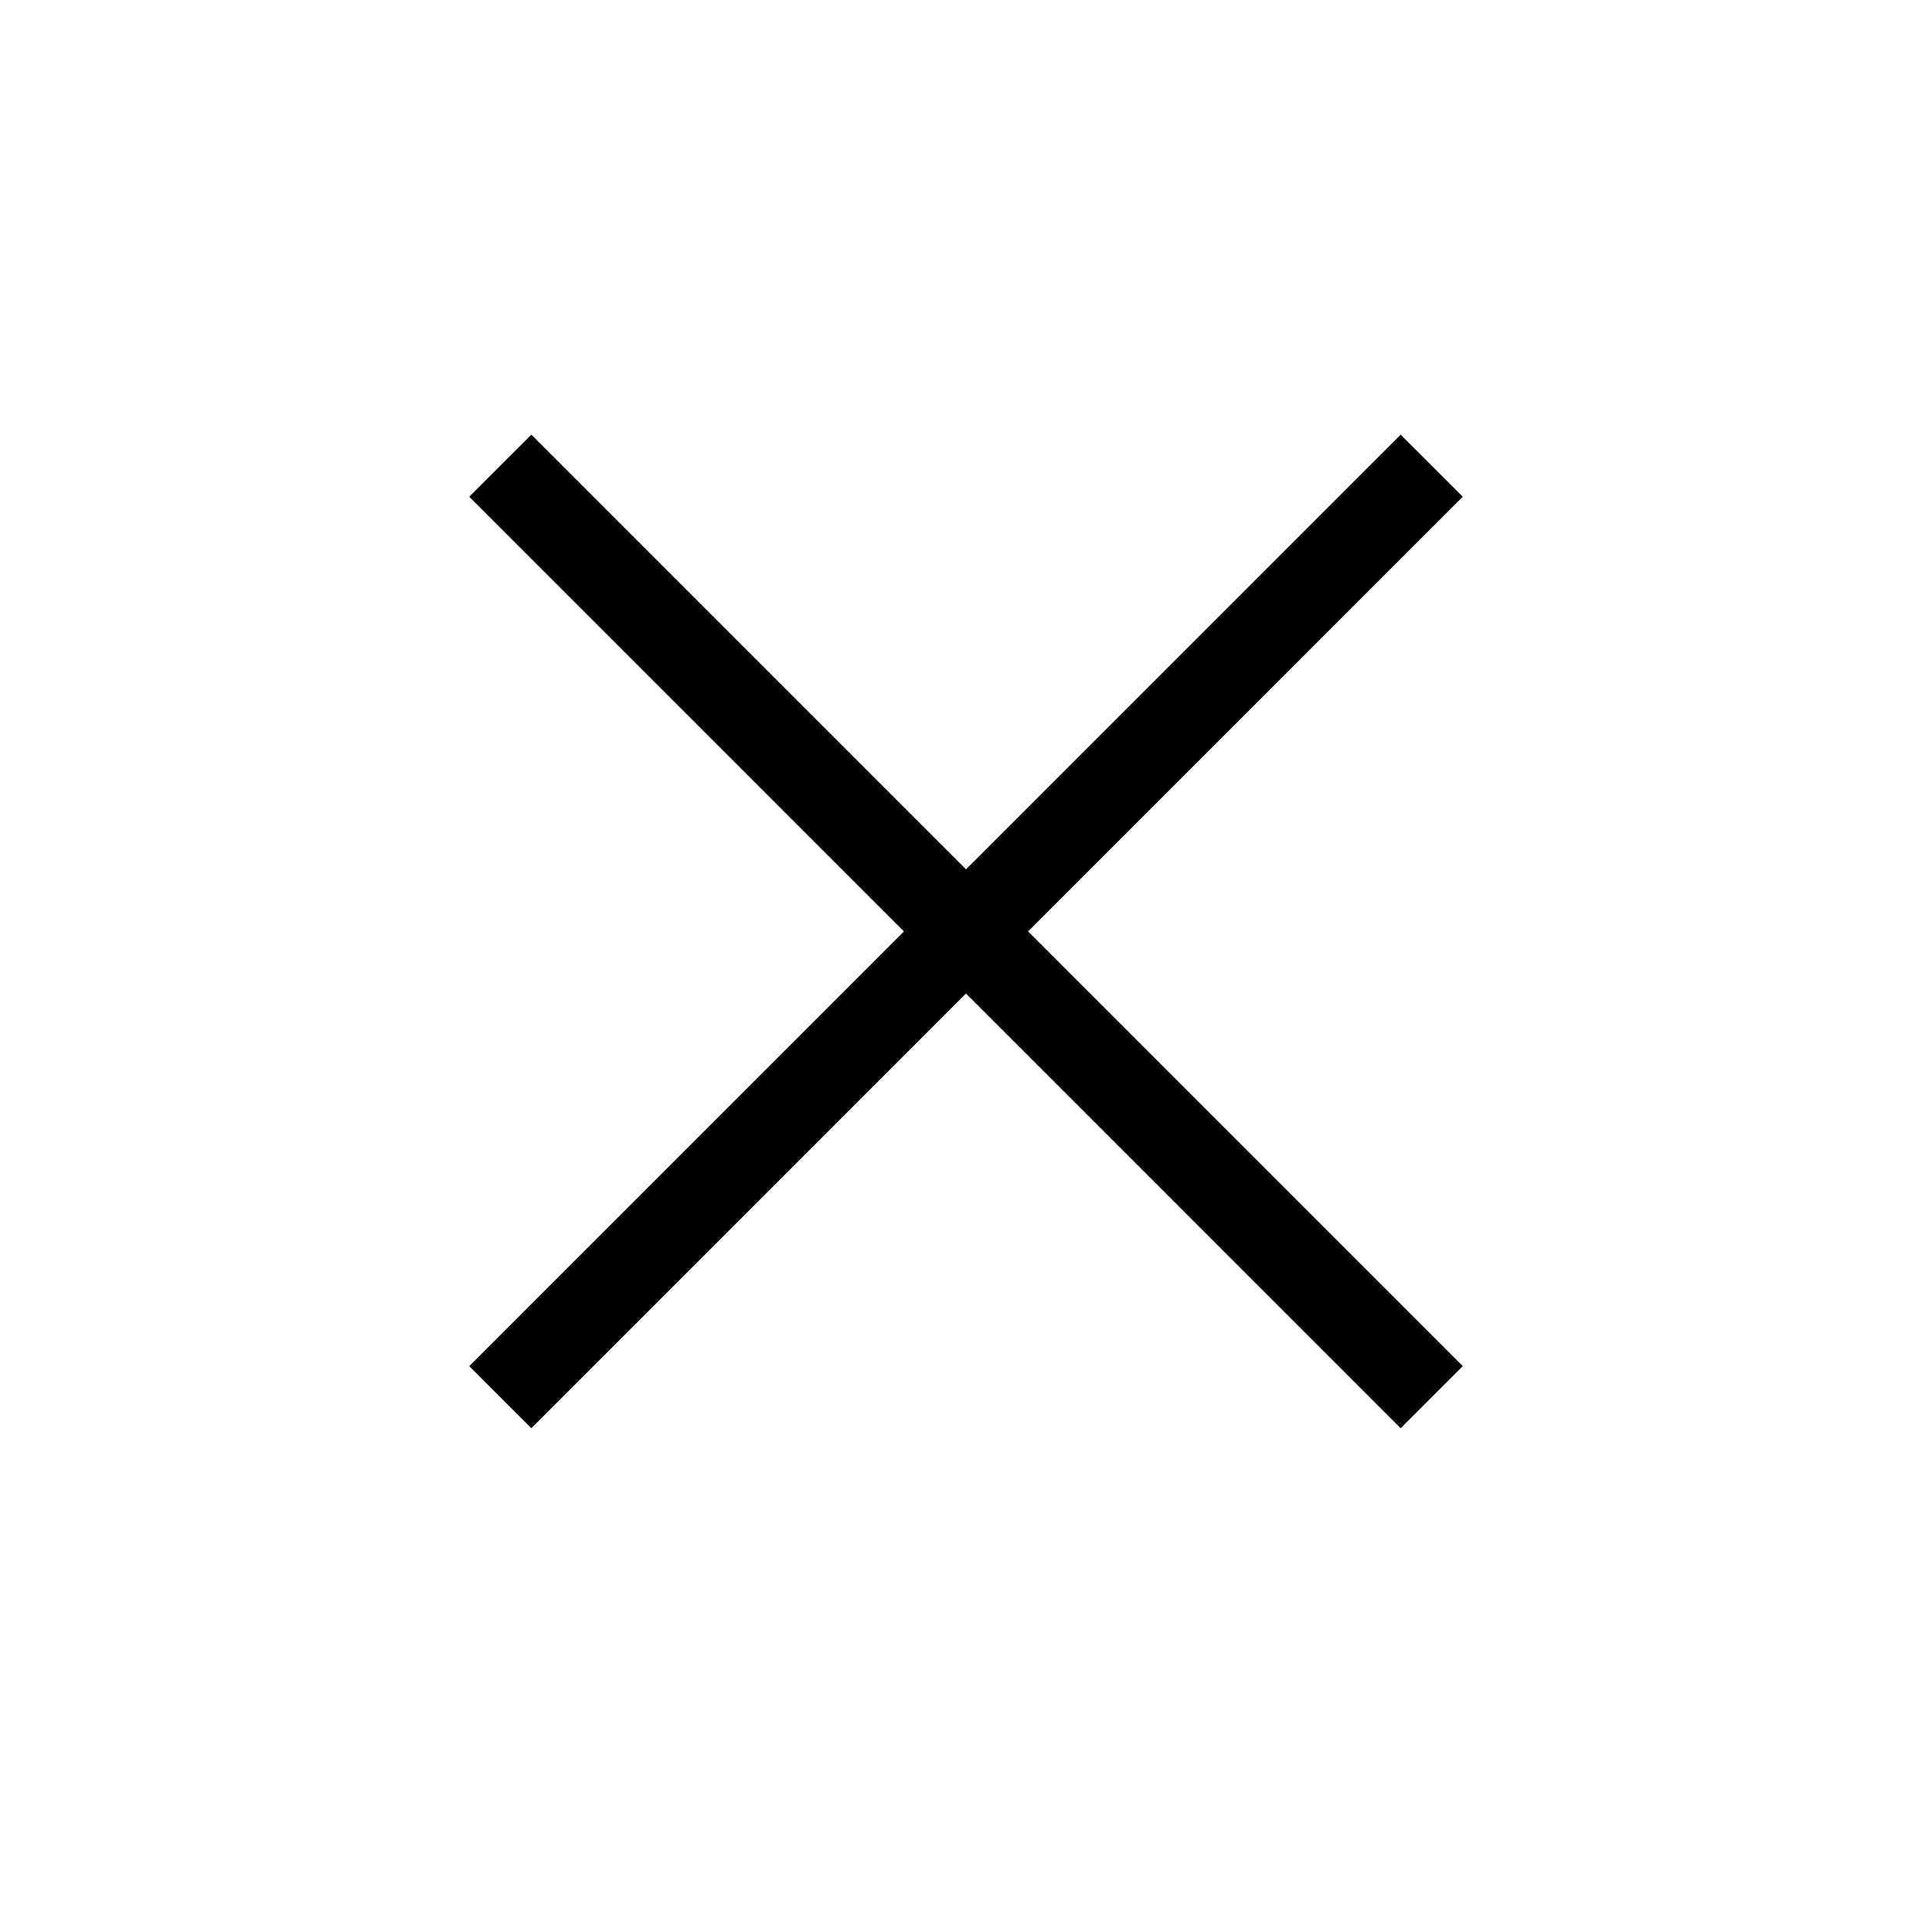 <svg width="22" height="22" viewBox="0 0 22 22" fill="none" xmlns="http://www.w3.org/2000/svg">
<line x1="5.697" y1="5.303" x2="16.303" y2="15.91" stroke="black"/>
<line x1="16.303" y1="5.303" x2="5.697" y2="15.91" stroke="black"/>
</svg>

